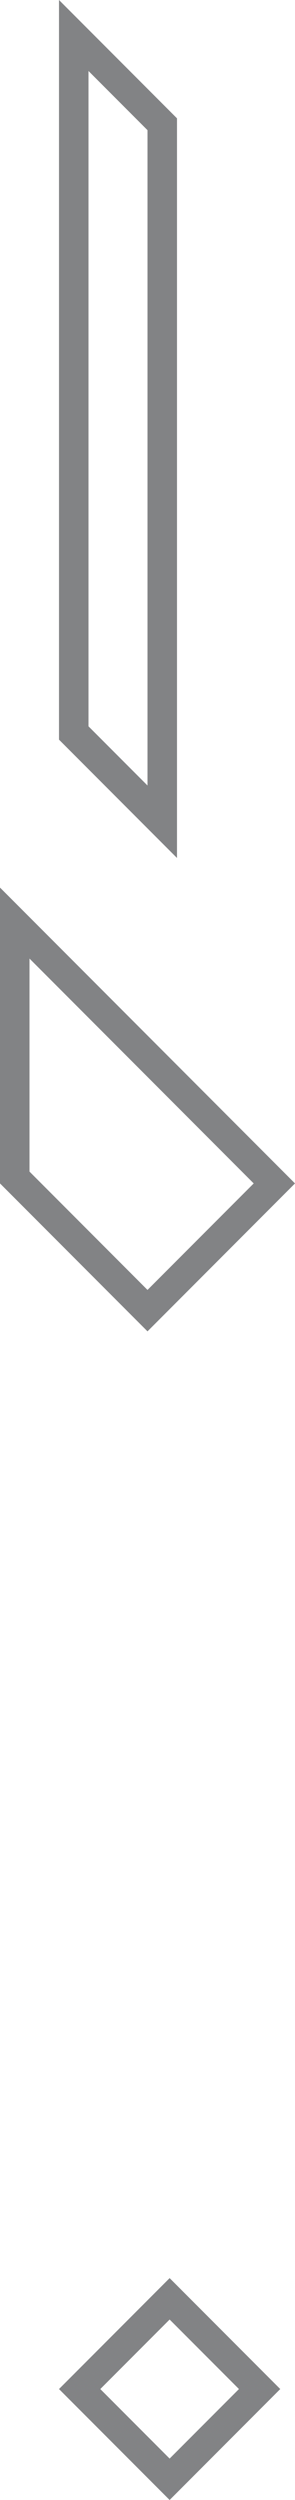 <svg class="emborder-outer" id="emborder-outer-left" fill="#828385" width="20" height="169" xmlns="http://www.w3.org/2000/svg" xmlns:xlink="http://www.w3.org/1999/xlink"><path d="M6,4.8l4,4v44.3l-4-4V4.8 M2,64.8l5.6,5.6l9.6,9.6L10,87.2l-8-8V64.8 M11.5,156.8l4.7,4.7l-4.7,4.7l-4.7-4.7L11.5,156.8M4,0v50l8,8V8L4,0L4,0z M0,60v20l10,10l10-10L9,69L0,60L0,60z M11.5,154L4,161.5l7.5,7.5l7.5-7.5L11.5,154L11.5,154z"/></svg>